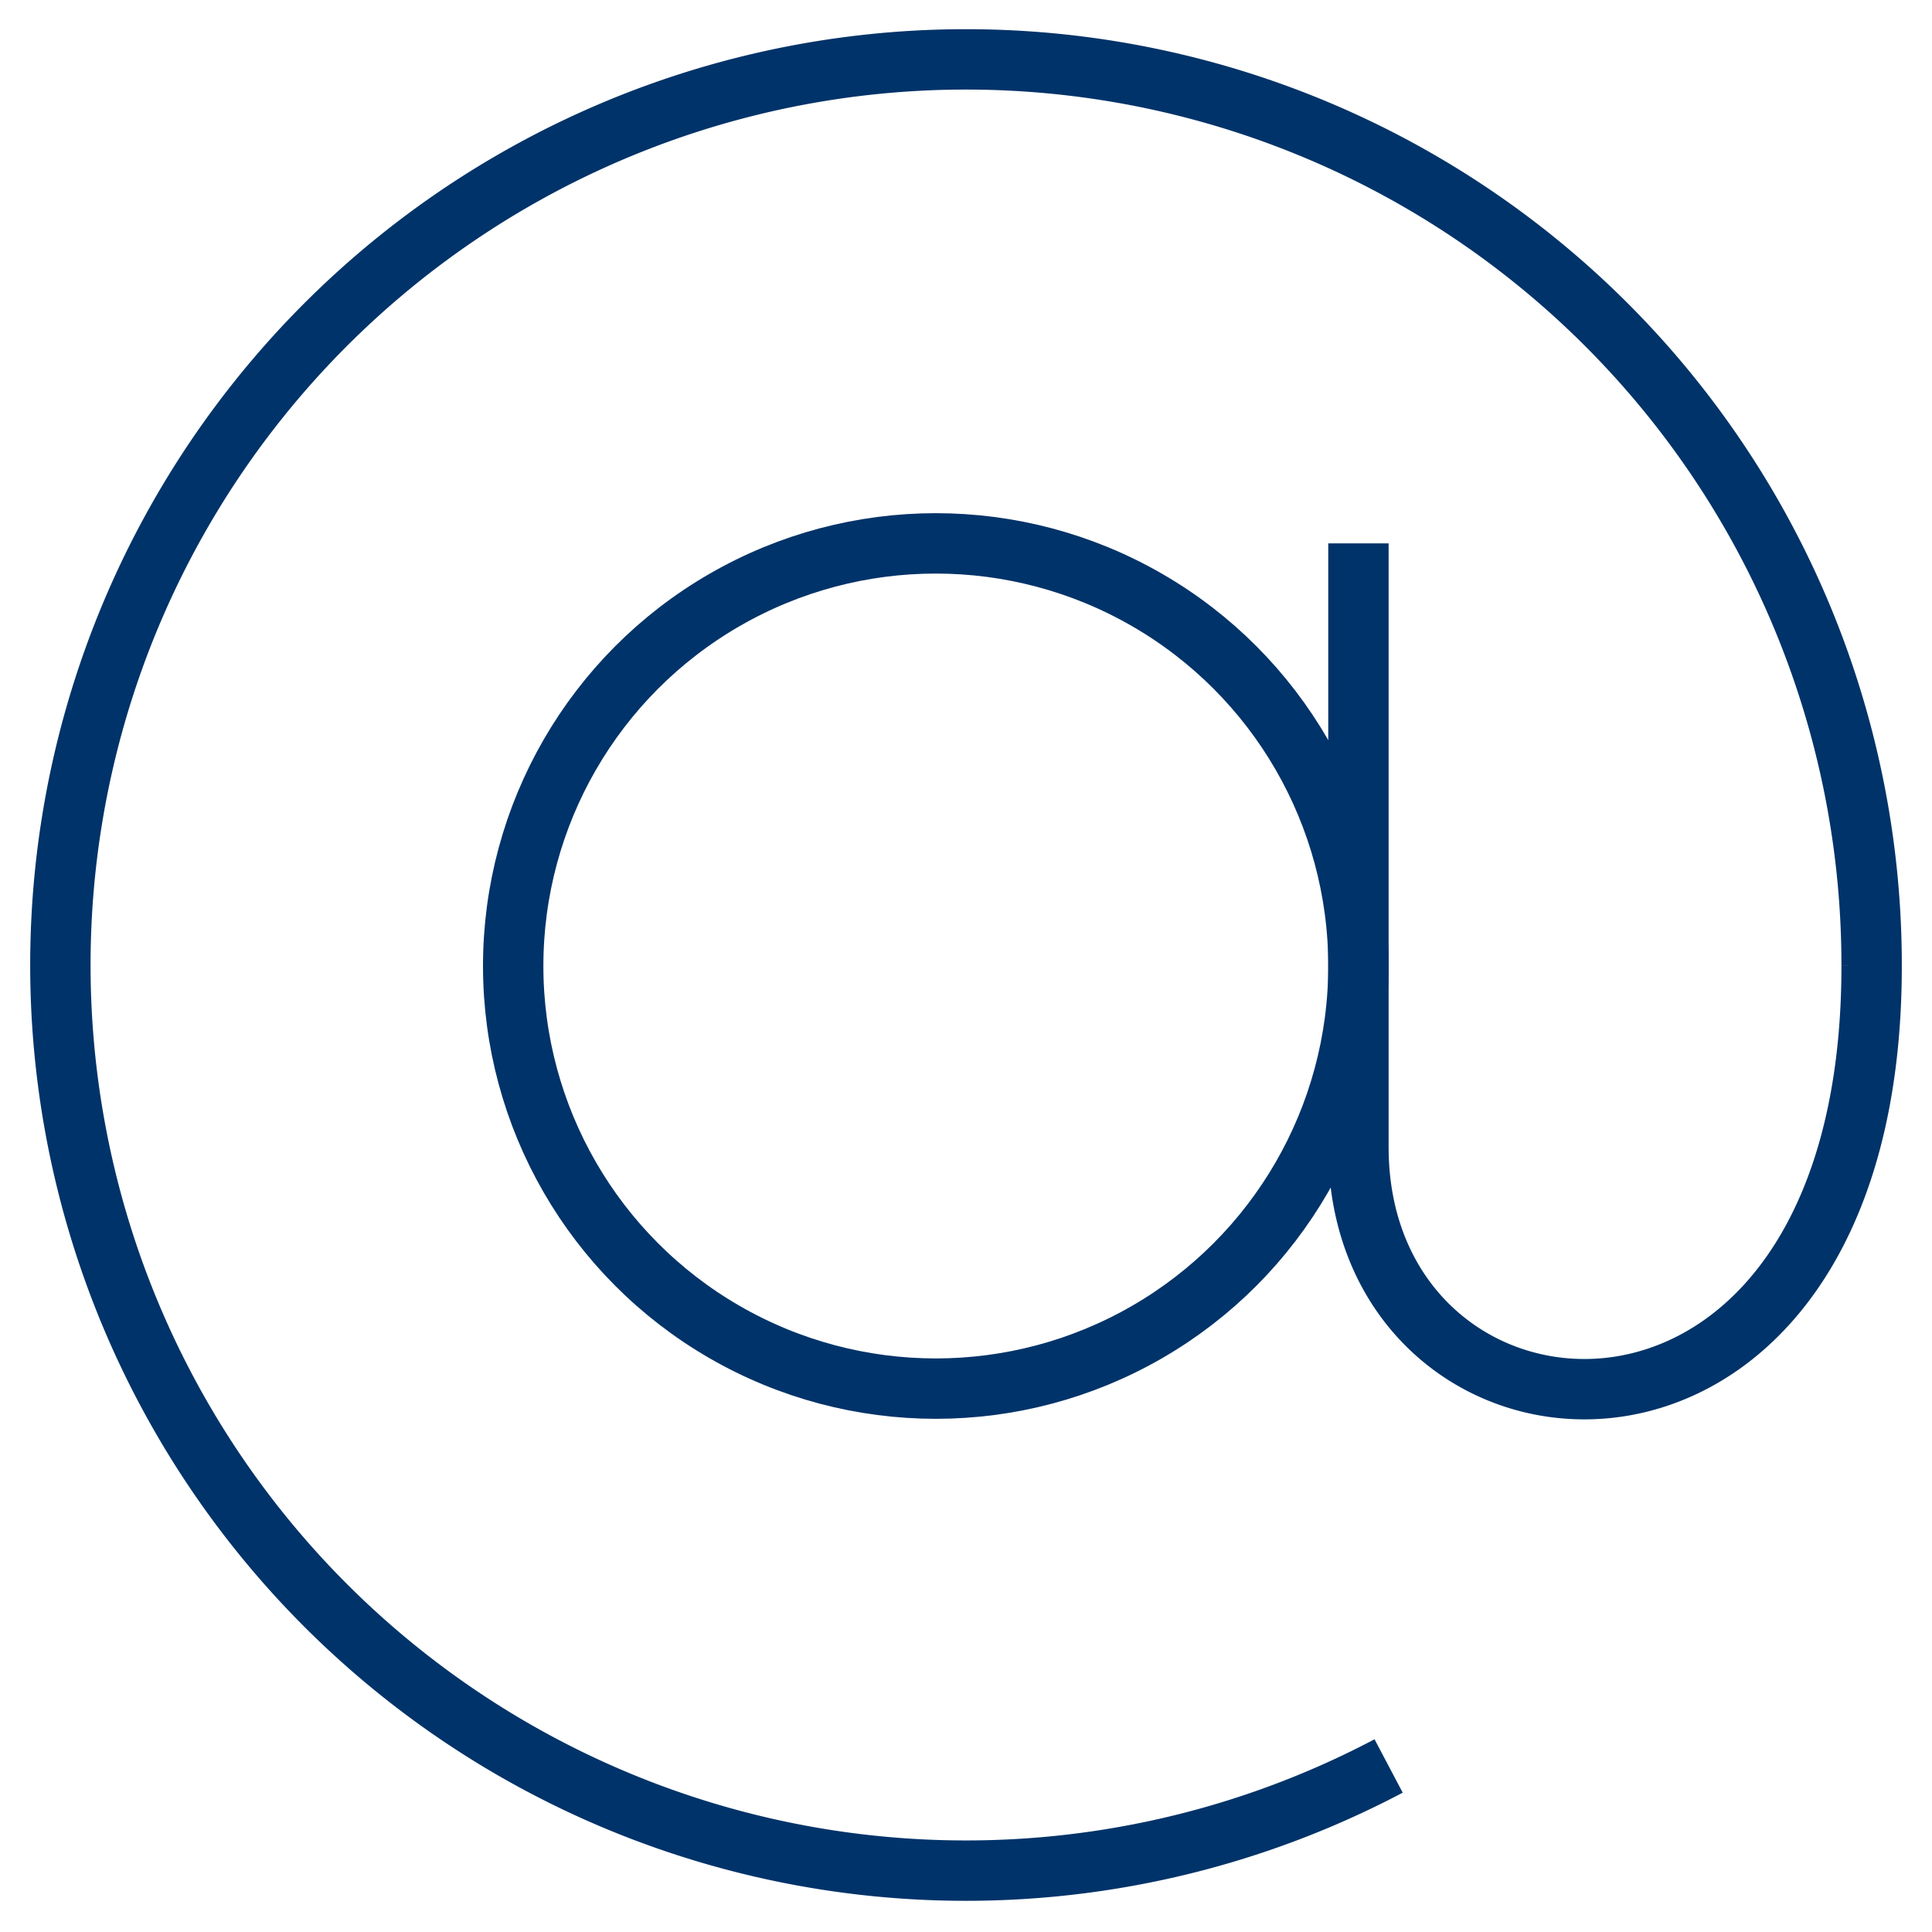 <?xml version="1.0" encoding="UTF-8"?>
<svg xmlns="http://www.w3.org/2000/svg" aria-describedby="desc" aria-labelledby="title" viewBox="0 0 64 64"><circle cx="31" cy="32" r="14" fill="none" stroke="#003369" stroke-miterlimit="10" stroke-width="2" data-name="layer2" style="stroke: #003369;"/><path fill="none" stroke="#003369" stroke-miterlimit="10" stroke-width="2" d="M45 18v20c0 10.9 17 12.3 17-6M46 58.5A30 30 0 1 1 62 32" data-name="layer1" style="stroke: #003369;"/></svg>
